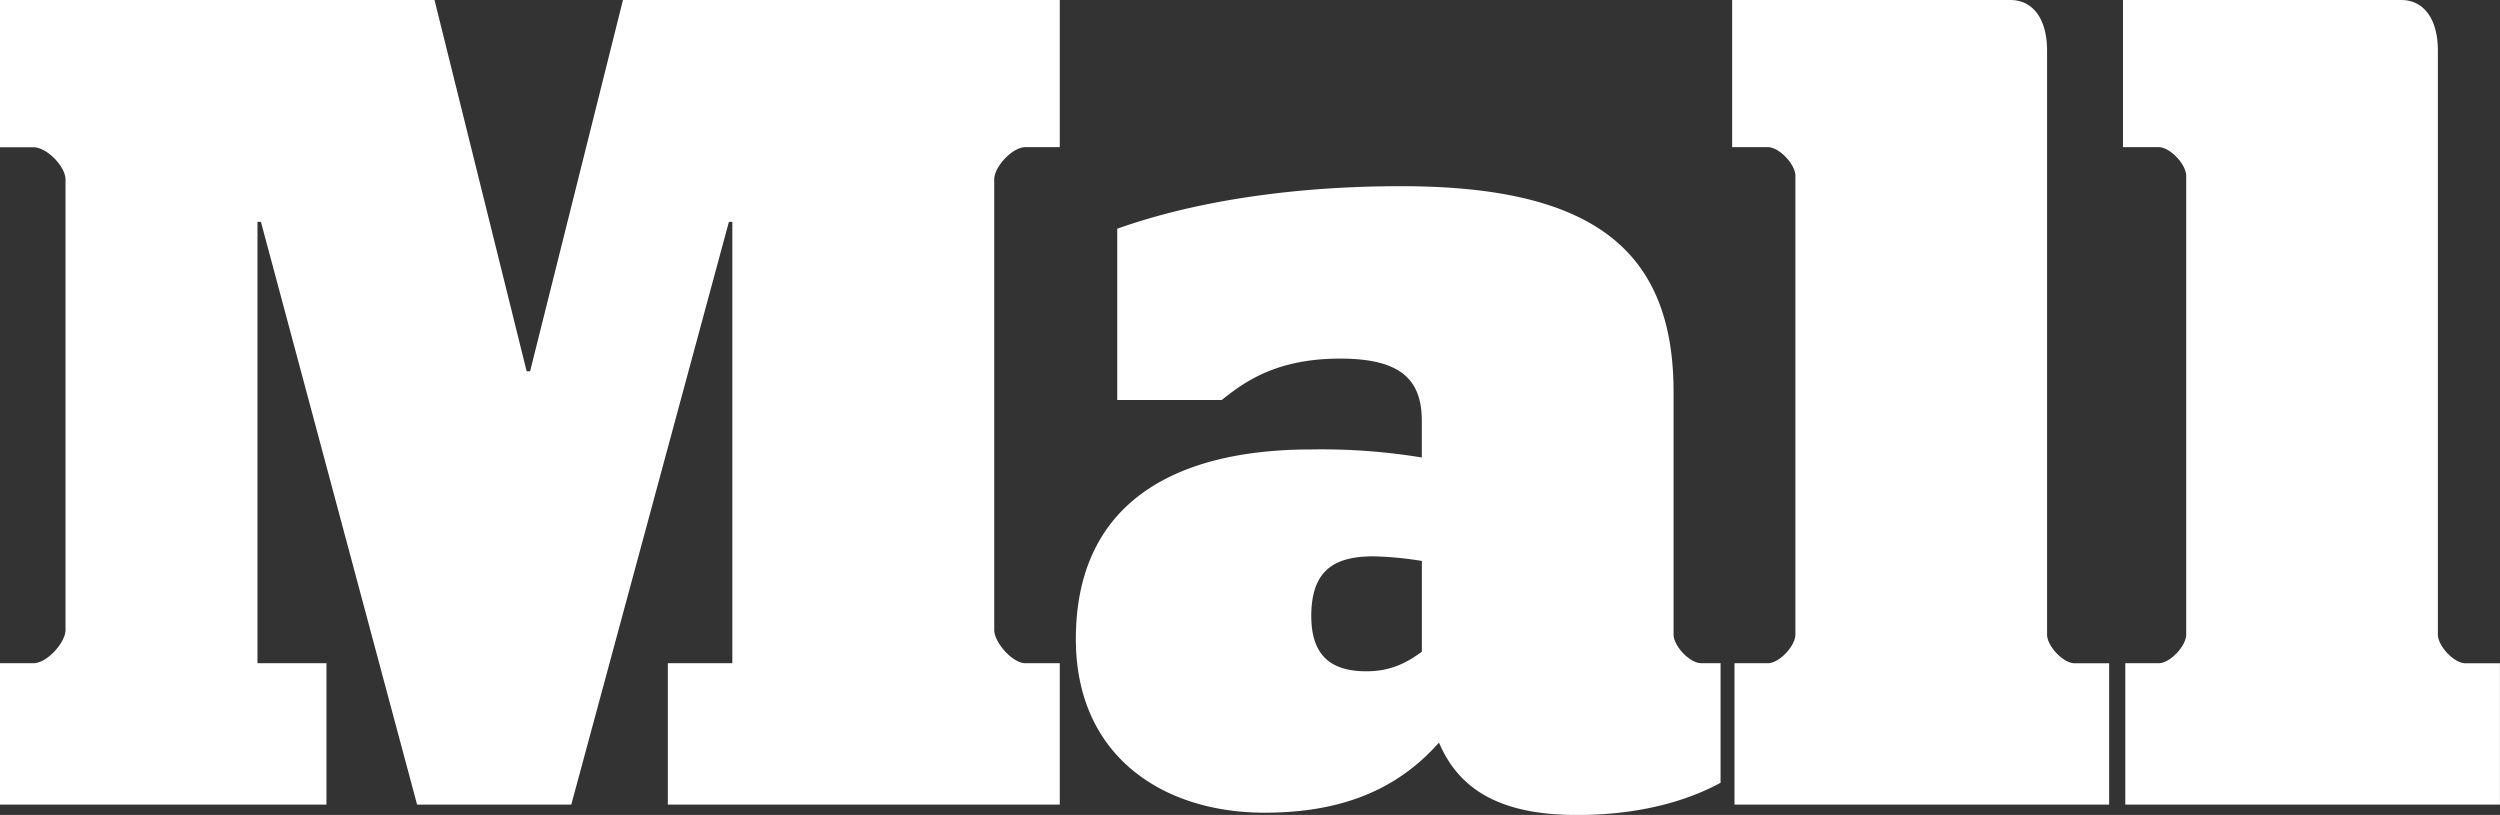<svg xmlns="http://www.w3.org/2000/svg" viewBox="0 0 515.47 168.03"><rect x="0" y="0" width="515.47" height="168.03" fill="#333333" stroke="none"/><defs><style>.cls-1{fill:#fff;}</style></defs><title>mall</title><path class="cls-1" d="M0 136.75h6.87c2.84 0 6.64-4.27 6.64-6.87v-92.88c0-2.61-3.79-6.64-6.64-6.64h-6.87v-30.36h89.59l19 76.55h.71l19.15-76.55h90.06v30.34h-7.11c-2.61 0-6.4 4-6.4 6.64v92.9c0 2.61 3.79 6.87 6.4 6.87h7.11v29.15h-80.81v-29.15h13.3v-91h-.71l-32.5 120.15h-31.79l-32.2-120.16h-.71v91h14.22v29.16h-67.31v-29.15zM221.83 131.77c0-27.25 19.2-39.1 48.58-39.1a127.63 127.63 0 0 1 22.75 1.66v-7.59c0-8.77-4.74-12.8-16.83-12.8-12.8 0-19.43 4.5-24.41 8.53h-21.56v-35.31c13.27-4.74 32.94-8.77 58.54-8.77 39.34 0 56.17 13 56.17 42.42v50c0 2.37 3.32 5.93 5.69 5.93h4v24.66c-7.35 4-17.3 6.64-29.62 6.64-16.12 0-24.41-5.45-28.44-14.93-9 10.19-20.86 14.46-36 14.46-20.86-.01-38.87-11.62-38.87-35.8zm71.34 2.61v-18.72a70.77 70.77 0 0 0-10-.95c-8.29 0-12.8 3.08-12.8 12.32 0 9 5 11.38 11.38 11.38 4.54 0 7.86-1.41 11.42-4.03zM357.63 136.75h6.87c2.37 0 5.69-3.56 5.69-5.93v-94.56c0-2.37-3.32-5.92-5.69-5.92h-7.35v-30.34h57.35c4.74 0 7.58 4 7.58 10.43v120.4c0 2.37 3.32 5.93 5.69 5.93h7.11v29.14h-77.25v-29.15zM438.21 136.75h6.87c2.37 0 5.69-3.56 5.69-5.93v-94.56c0-2.37-3.32-5.92-5.69-5.92h-7.35v-30.34h57.35c4.74 0 7.58 4 7.58 10.43v120.4c0 2.37 3.32 5.93 5.69 5.93h7.11v29.14h-77.25v-29.15z"/></svg>